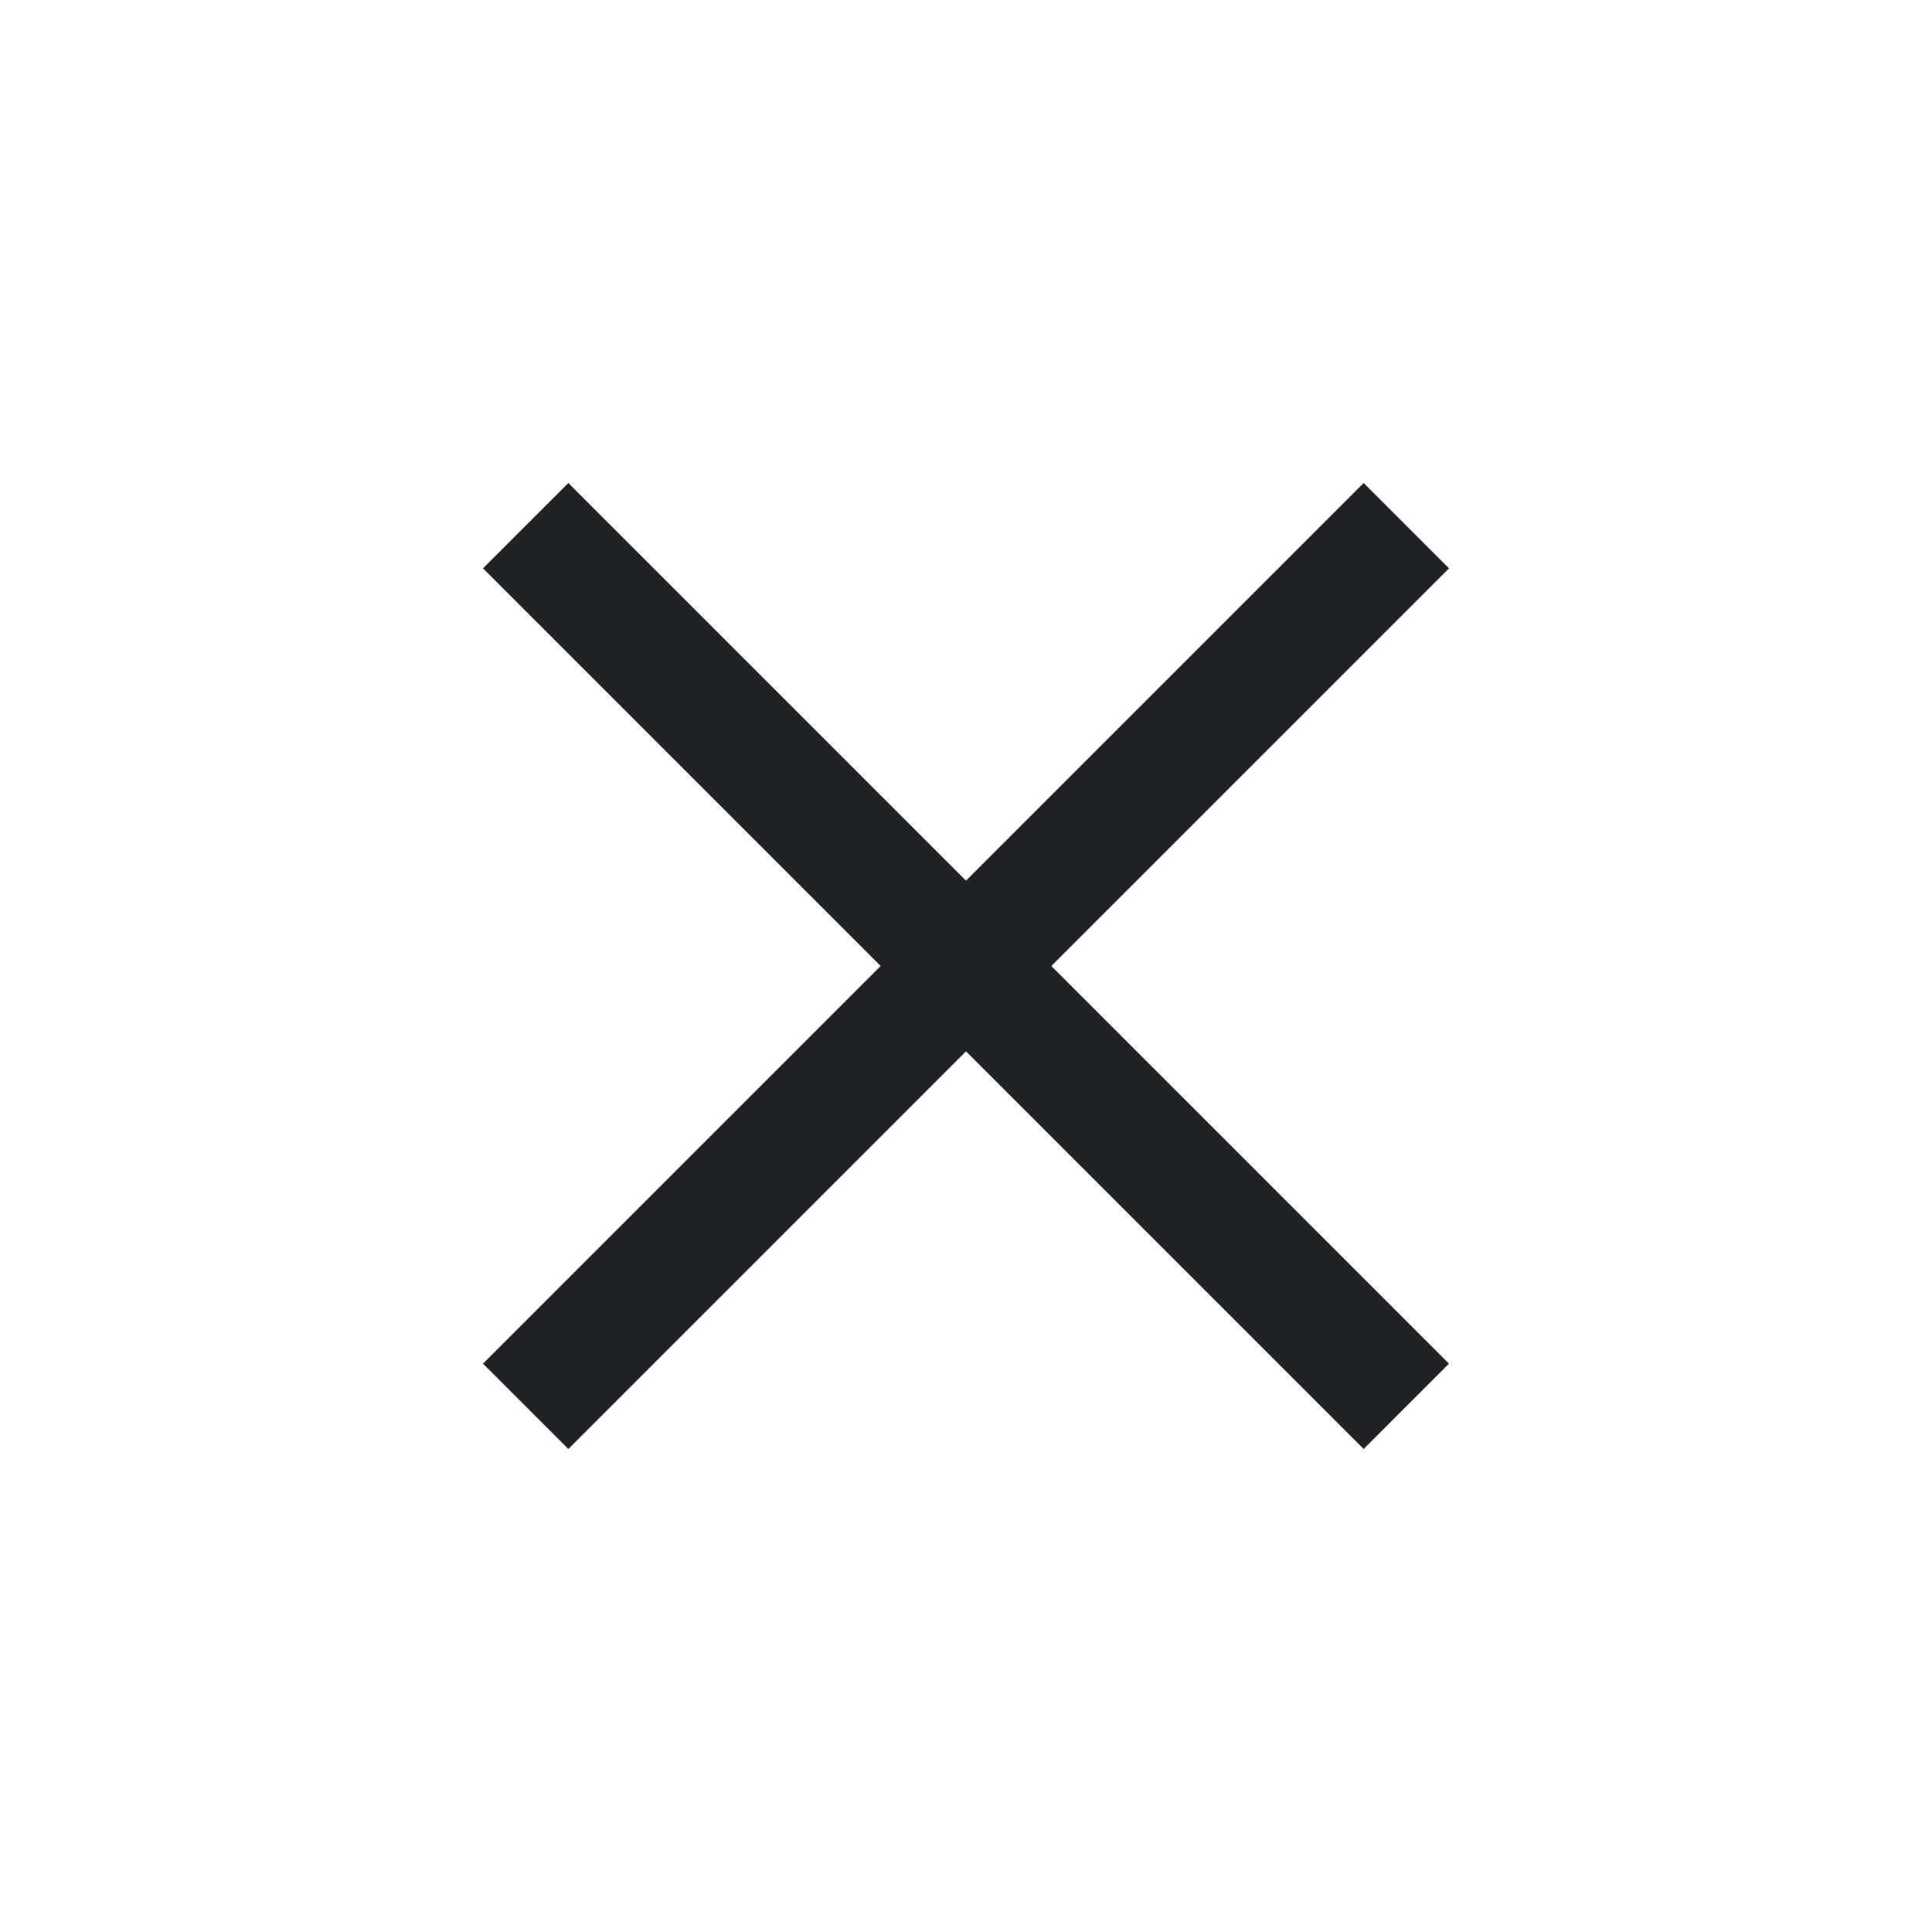 <svg xmlns="http://www.w3.org/2000/svg" width="24" height="24" fill="none" viewBox="0 0 24 24">
    <path fill="#202124" fill-rule="evenodd" d="M13.06 12L18 7.06 16.94 6 12 10.94 7.06 6 6 7.06 10.94 12 6 16.94 7.06 18 12 13.06 16.94 18 18 16.94 13.06 12z" clip-rule="evenodd"/>
</svg>
